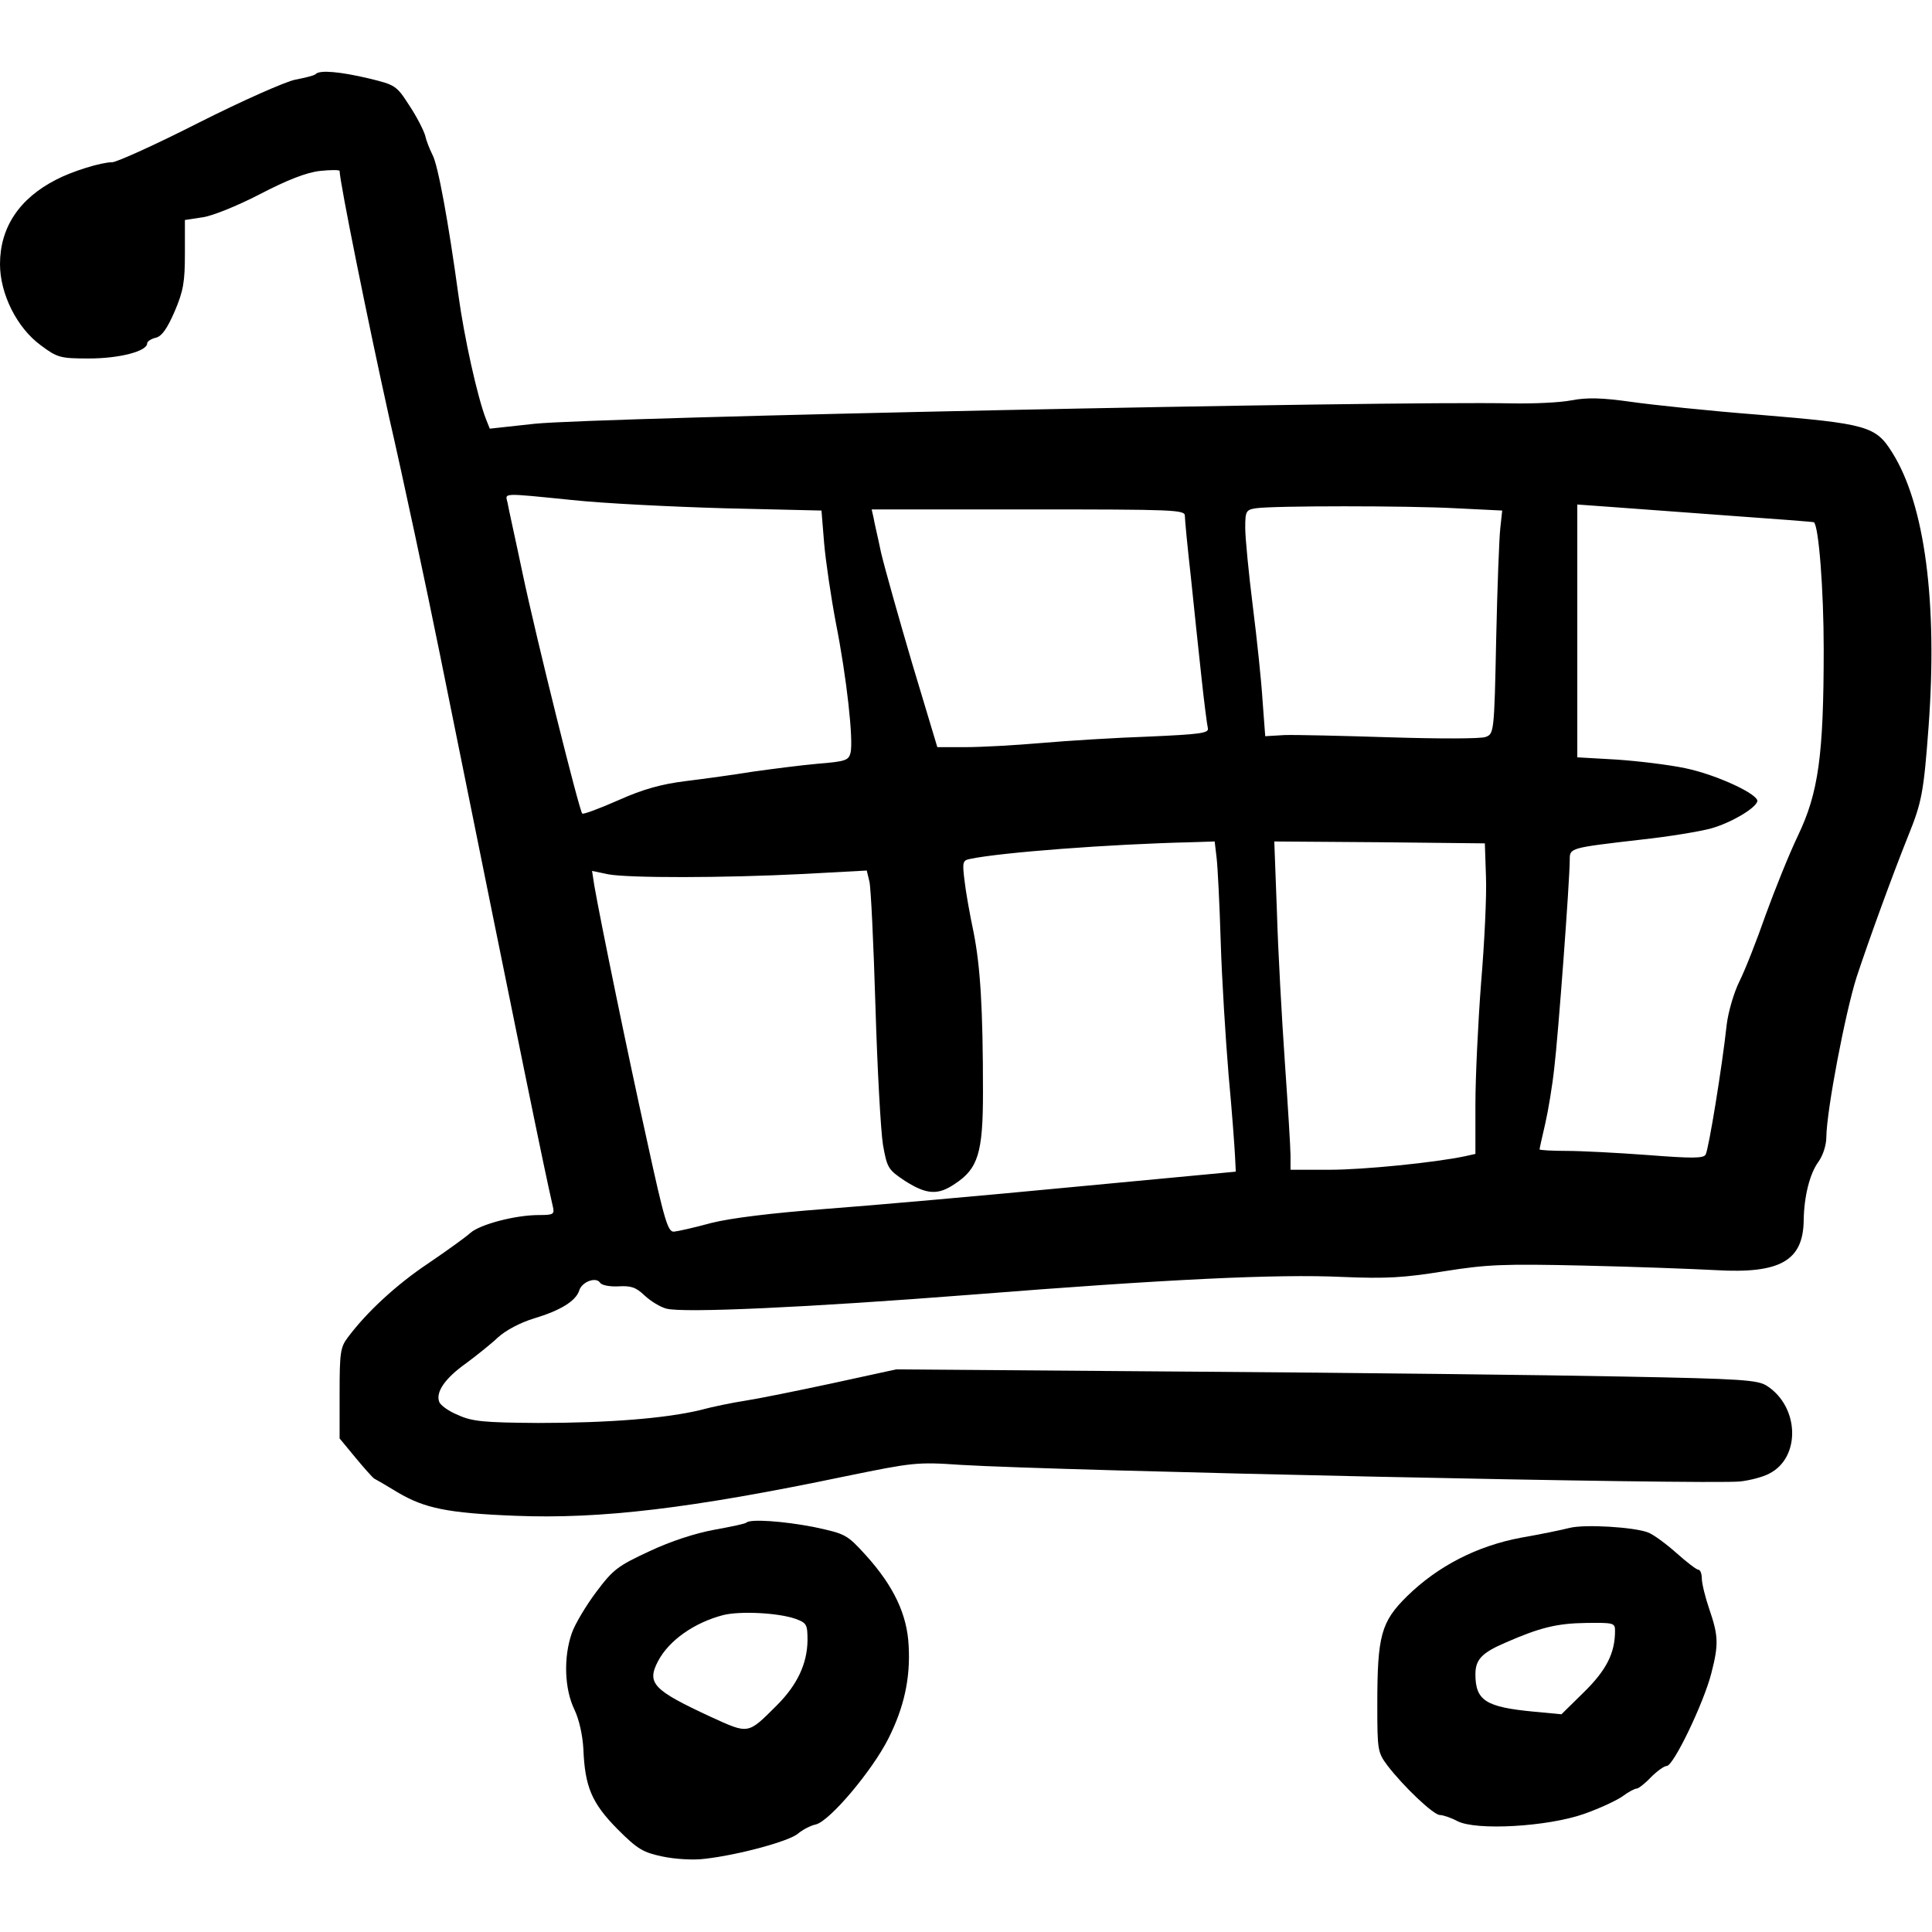 <?xml version="1.0" standalone="no"?>
<!DOCTYPE svg PUBLIC "-//W3C//DTD SVG 20010904//EN"
 "http://www.w3.org/TR/2001/REC-SVG-20010904/DTD/svg10.dtd">
<svg version="1.0" xmlns="http://www.w3.org/2000/svg"
 width="512pt" height="512pt" viewBox="0 0 512 512"
 preserveAspectRatio="xMidYMid meet">

<g transform="translate(0,512) scale(0.1,-0.1)"
fill="#000000" stroke="none">
<path d="M837 4924 c-3 -4 -28 -10 -54 -15 -26 -5 -141 -56 -256 -114 -114
-58 -218 -105 -230 -105 -29 0 -106 -24 -148 -46 -98 -50 -149 -127 -149 -224
0 -79 45 -169 108 -215 44 -33 52 -35 128 -35 80 0 154 19 154 40 0 5 10 12
23 15 16 4 30 24 50 70 23 54 27 78 27 153 l0 89 46 7 c25 3 92 30 152 61 73
38 124 58 160 62 28 3 52 3 52 0 0 -28 76 -404 131 -652 39 -170 99 -452 134
-625 227 -1123 276 -1362 300 -1467 5 -21 2 -23 -37 -23 -63 0 -156 -25 -181
-47 -12 -11 -62 -47 -112 -81 -84 -56 -163 -129 -213 -196 -20 -26 -22 -41
-22 -148 l0 -120 43 -52 c23 -28 45 -52 48 -54 4 -2 32 -18 63 -37 71 -42 132
-55 312 -62 225 -9 464 19 876 105 176 36 188 38 303 30 263 -16 1984 -53
2067 -44 26 3 61 12 77 21 83 42 80 176 -6 232 -24 16 -64 19 -383 25 -195 4
-708 10 -1140 13 l-785 6 -170 -37 c-93 -20 -197 -41 -230 -46 -33 -5 -87 -16
-120 -25 -92 -22 -243 -34 -429 -34 -144 1 -175 4 -212 21 -25 10 -47 26 -50
35 -10 26 16 63 71 102 27 20 66 51 85 69 21 19 59 39 95 50 70 21 111 46 120
74 7 23 44 37 55 21 4 -7 25 -11 48 -10 34 2 47 -2 70 -24 16 -15 42 -31 58
-35 44 -12 373 3 809 37 518 41 810 55 982 47 118 -5 164 -2 270 15 114 18
154 20 373 15 135 -3 291 -9 347 -12 171 -10 232 25 233 133 1 62 16 123 39
154 12 17 21 44 21 66 1 72 50 328 80 423 33 100 96 273 137 375 36 89 41 115
54 290 24 329 -10 588 -96 725 -44 71 -66 77 -355 101 -129 10 -281 26 -337
34 -78 11 -117 12 -159 4 -30 -6 -101 -9 -157 -8 -334 7 -2425 -37 -2590 -54
l-119 -13 -10 25 c-23 59 -58 218 -73 328 -26 190 -54 346 -69 373 -7 14 -16
36 -19 50 -4 14 -22 50 -42 80 -34 53 -37 55 -107 72 -76 18 -130 23 -141 12z
m678 -1129 c83 -9 265 -18 406 -22 l256 -6 7 -86 c4 -47 18 -142 31 -211 29
-146 47 -312 39 -345 -5 -20 -13 -23 -87 -29 -45 -4 -122 -14 -172 -21 -49 -8
-129 -19 -178 -25 -64 -8 -112 -21 -179 -51 -50 -22 -93 -38 -95 -35 -8 8
-121 461 -158 636 -19 91 -38 175 -40 188 -6 26 -19 26 170 7z m2344 -22 l122
-6 -5 -46 c-3 -25 -8 -158 -11 -296 -5 -247 -6 -250 -28 -258 -12 -5 -125 -5
-252 -1 -126 4 -253 7 -281 6 l-51 -3 -7 93 c-3 51 -15 165 -26 252 -11 88
-20 181 -20 207 0 44 2 48 28 52 46 7 403 7 531 0z m716 -19 c127 -9 231 -17
232 -18 13 -10 26 -181 26 -336 0 -282 -14 -381 -68 -494 -24 -50 -62 -145
-86 -211 -23 -66 -54 -145 -69 -175 -15 -30 -30 -82 -34 -115 -12 -111 -48
-332 -56 -345 -6 -10 -37 -10 -153 -1 -80 6 -177 11 -216 11 -39 0 -71 2 -71
4 0 3 7 33 15 68 8 35 19 101 24 148 10 81 41 496 41 552 0 31 0 31 190 53 74
8 158 22 186 30 52 15 115 52 121 71 6 18 -108 71 -190 88 -42 9 -124 19 -182
23 l-105 6 0 335 0 335 83 -6 c45 -3 186 -14 312 -23z m-1435 -1 c0 -10 7 -83
16 -163 8 -80 21 -199 28 -265 7 -66 15 -127 17 -135 3 -13 -21 -16 -156 -22
-88 -3 -216 -11 -285 -17 -69 -6 -159 -11 -201 -11 l-75 0 -67 223 c-36 122
-73 254 -82 292 -8 39 -18 80 -20 93 l-5 22 415 0 c389 0 415 -1 415 -17z m84
-905 c3 -24 8 -124 11 -223 3 -99 13 -259 21 -355 9 -96 16 -193 17 -215 l2
-40 -435 -41 c-239 -23 -534 -49 -655 -58 -143 -11 -248 -24 -300 -37 -44 -12
-88 -22 -99 -23 -16 -1 -25 28 -72 244 -50 225 -123 581 -139 673 l-6 39 43
-9 c54 -10 303 -10 519 1 l166 9 7 -29 c4 -16 11 -165 16 -330 5 -166 14 -331
20 -368 11 -62 14 -66 59 -96 57 -36 87 -38 132 -7 61 40 74 82 74 242 0 224
-7 334 -25 425 -10 47 -21 109 -24 137 -6 49 -5 53 16 57 82 17 369 39 585 44
l62 2 5 -42z m714 -52 c2 -49 -4 -175 -13 -281 -8 -105 -15 -250 -15 -322 l0
-131 -27 -6 c-80 -17 -269 -36 -360 -36 l-103 0 0 38 c0 20 -7 132 -15 247 -8
116 -18 294 -21 398 l-7 187 279 -2 279 -3 3 -89z"/>
<path d="M1978 1085 c-2 -3 -41 -11 -85 -19 -49 -9 -115 -30 -172 -57 -84 -39
-96 -48 -141 -108 -27 -36 -57 -86 -65 -110 -22 -64 -19 -147 7 -201 13 -27
22 -69 24 -105 4 -100 22 -143 90 -212 54 -54 68 -62 120 -73 33 -7 82 -10
112 -6 89 10 225 47 247 67 11 9 32 21 47 24 37 9 149 142 192 227 42 83 59
161 54 247 -4 83 -40 158 -113 239 -51 56 -54 57 -137 75 -82 16 -169 22 -180
12z m130 -255 c30 -11 32 -15 32 -58 -1 -61 -27 -117 -81 -171 -78 -78 -74
-77 -175 -31 -153 71 -171 89 -140 148 29 55 96 102 173 122 45 11 145 6 191
-10z"/>
<path d="M4160 1071 c-19 -5 -77 -17 -129 -26 -117 -22 -220 -75 -302 -155
-69 -68 -79 -104 -79 -287 0 -122 1 -127 27 -162 43 -56 122 -131 139 -131 8
0 29 -7 46 -16 49 -26 240 -15 336 19 40 14 85 35 101 46 16 12 33 21 38 21 5
0 22 13 38 30 16 16 35 30 42 30 18 0 98 167 118 245 20 77 19 100 -5 170 -11
32 -20 69 -20 82 0 12 -4 23 -9 23 -5 0 -31 20 -59 45 -27 24 -61 49 -75 54
-37 14 -166 22 -207 12z m120 -273 c0 -59 -23 -104 -82 -162 l-60 -59 -74 7
c-126 12 -154 29 -154 99 0 39 17 57 80 84 91 40 137 51 213 52 74 1 77 0 77
-21z"/>
</g>
</svg>
